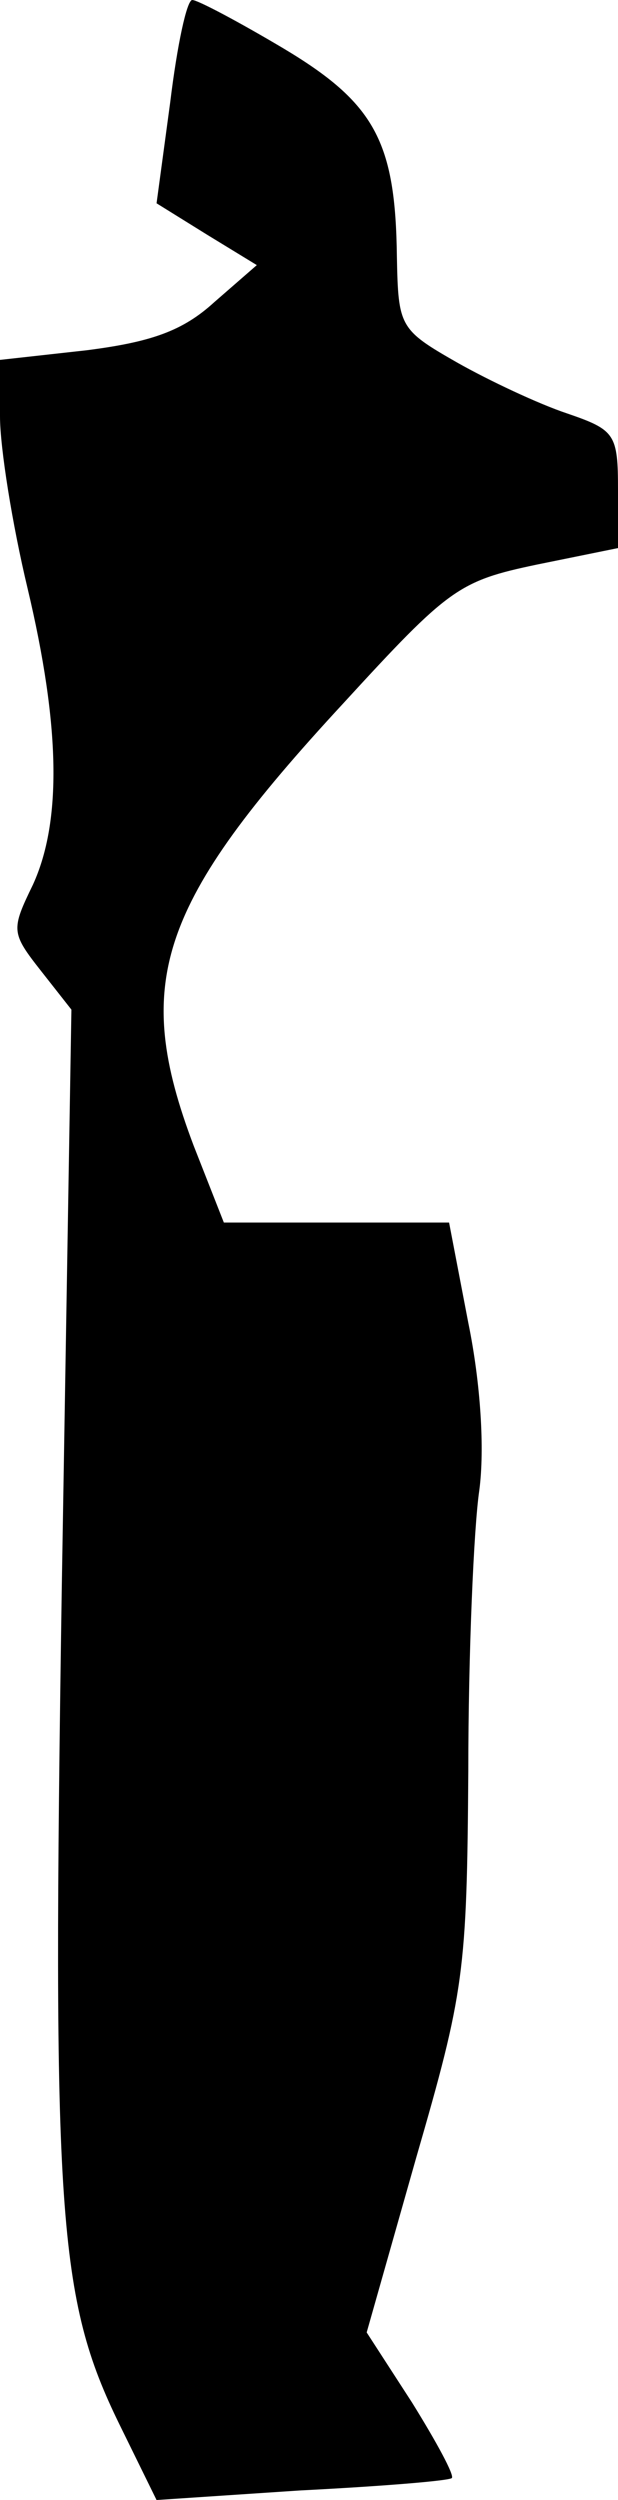 <?xml version="1.0" standalone="no"?>
<!DOCTYPE svg PUBLIC "-//W3C//DTD SVG 20010904//EN"
 "http://www.w3.org/TR/2001/REC-SVG-20010904/DTD/svg10.dtd">
<svg version="1.0" xmlns="http://www.w3.org/2000/svg"
 width="45pt" height="182pt" viewBox="0 0 45 182"
 preserveAspectRatio="xMidYMid meet">
<g transform="translate(0,182) scale(0.1,-0.1)"
fill="#000000" stroke="none">
<path fill="#000000" stroke="none" d="M124 1746 l-10 -74 37 -23 36 -22 -31
-27 c-23 -21 -46 -29 -93 -35 l-63 -7 0 -41 c0 -23 9 -79 20 -125 24 -101 25
-170 4 -216 -16 -33 -16 -35 6 -63 l22 -28 -7 -420 c-7 -458 -3 -518 42 -610
l27 -55 105 7 c59 3 108 7 110 9 2 2 -11 26 -29 55 l-33 51 36 127 c35 121 37
135 38 282 0 85 4 177 8 204 4 30 1 78 -8 122 l-14 73 -82 0 -82 0 -22 56
c-45 119 -26 176 109 322 77 84 84 89 141 101 l59 12 0 42 c0 41 -2 44 -37 56
-21 7 -57 24 -80 37 -42 24 -43 26 -44 77 -1 84 -16 112 -83 152 -32 19 -62
35 -66 35 -4 0 -11 -33 -16 -74z"/>
</g>
</svg>
